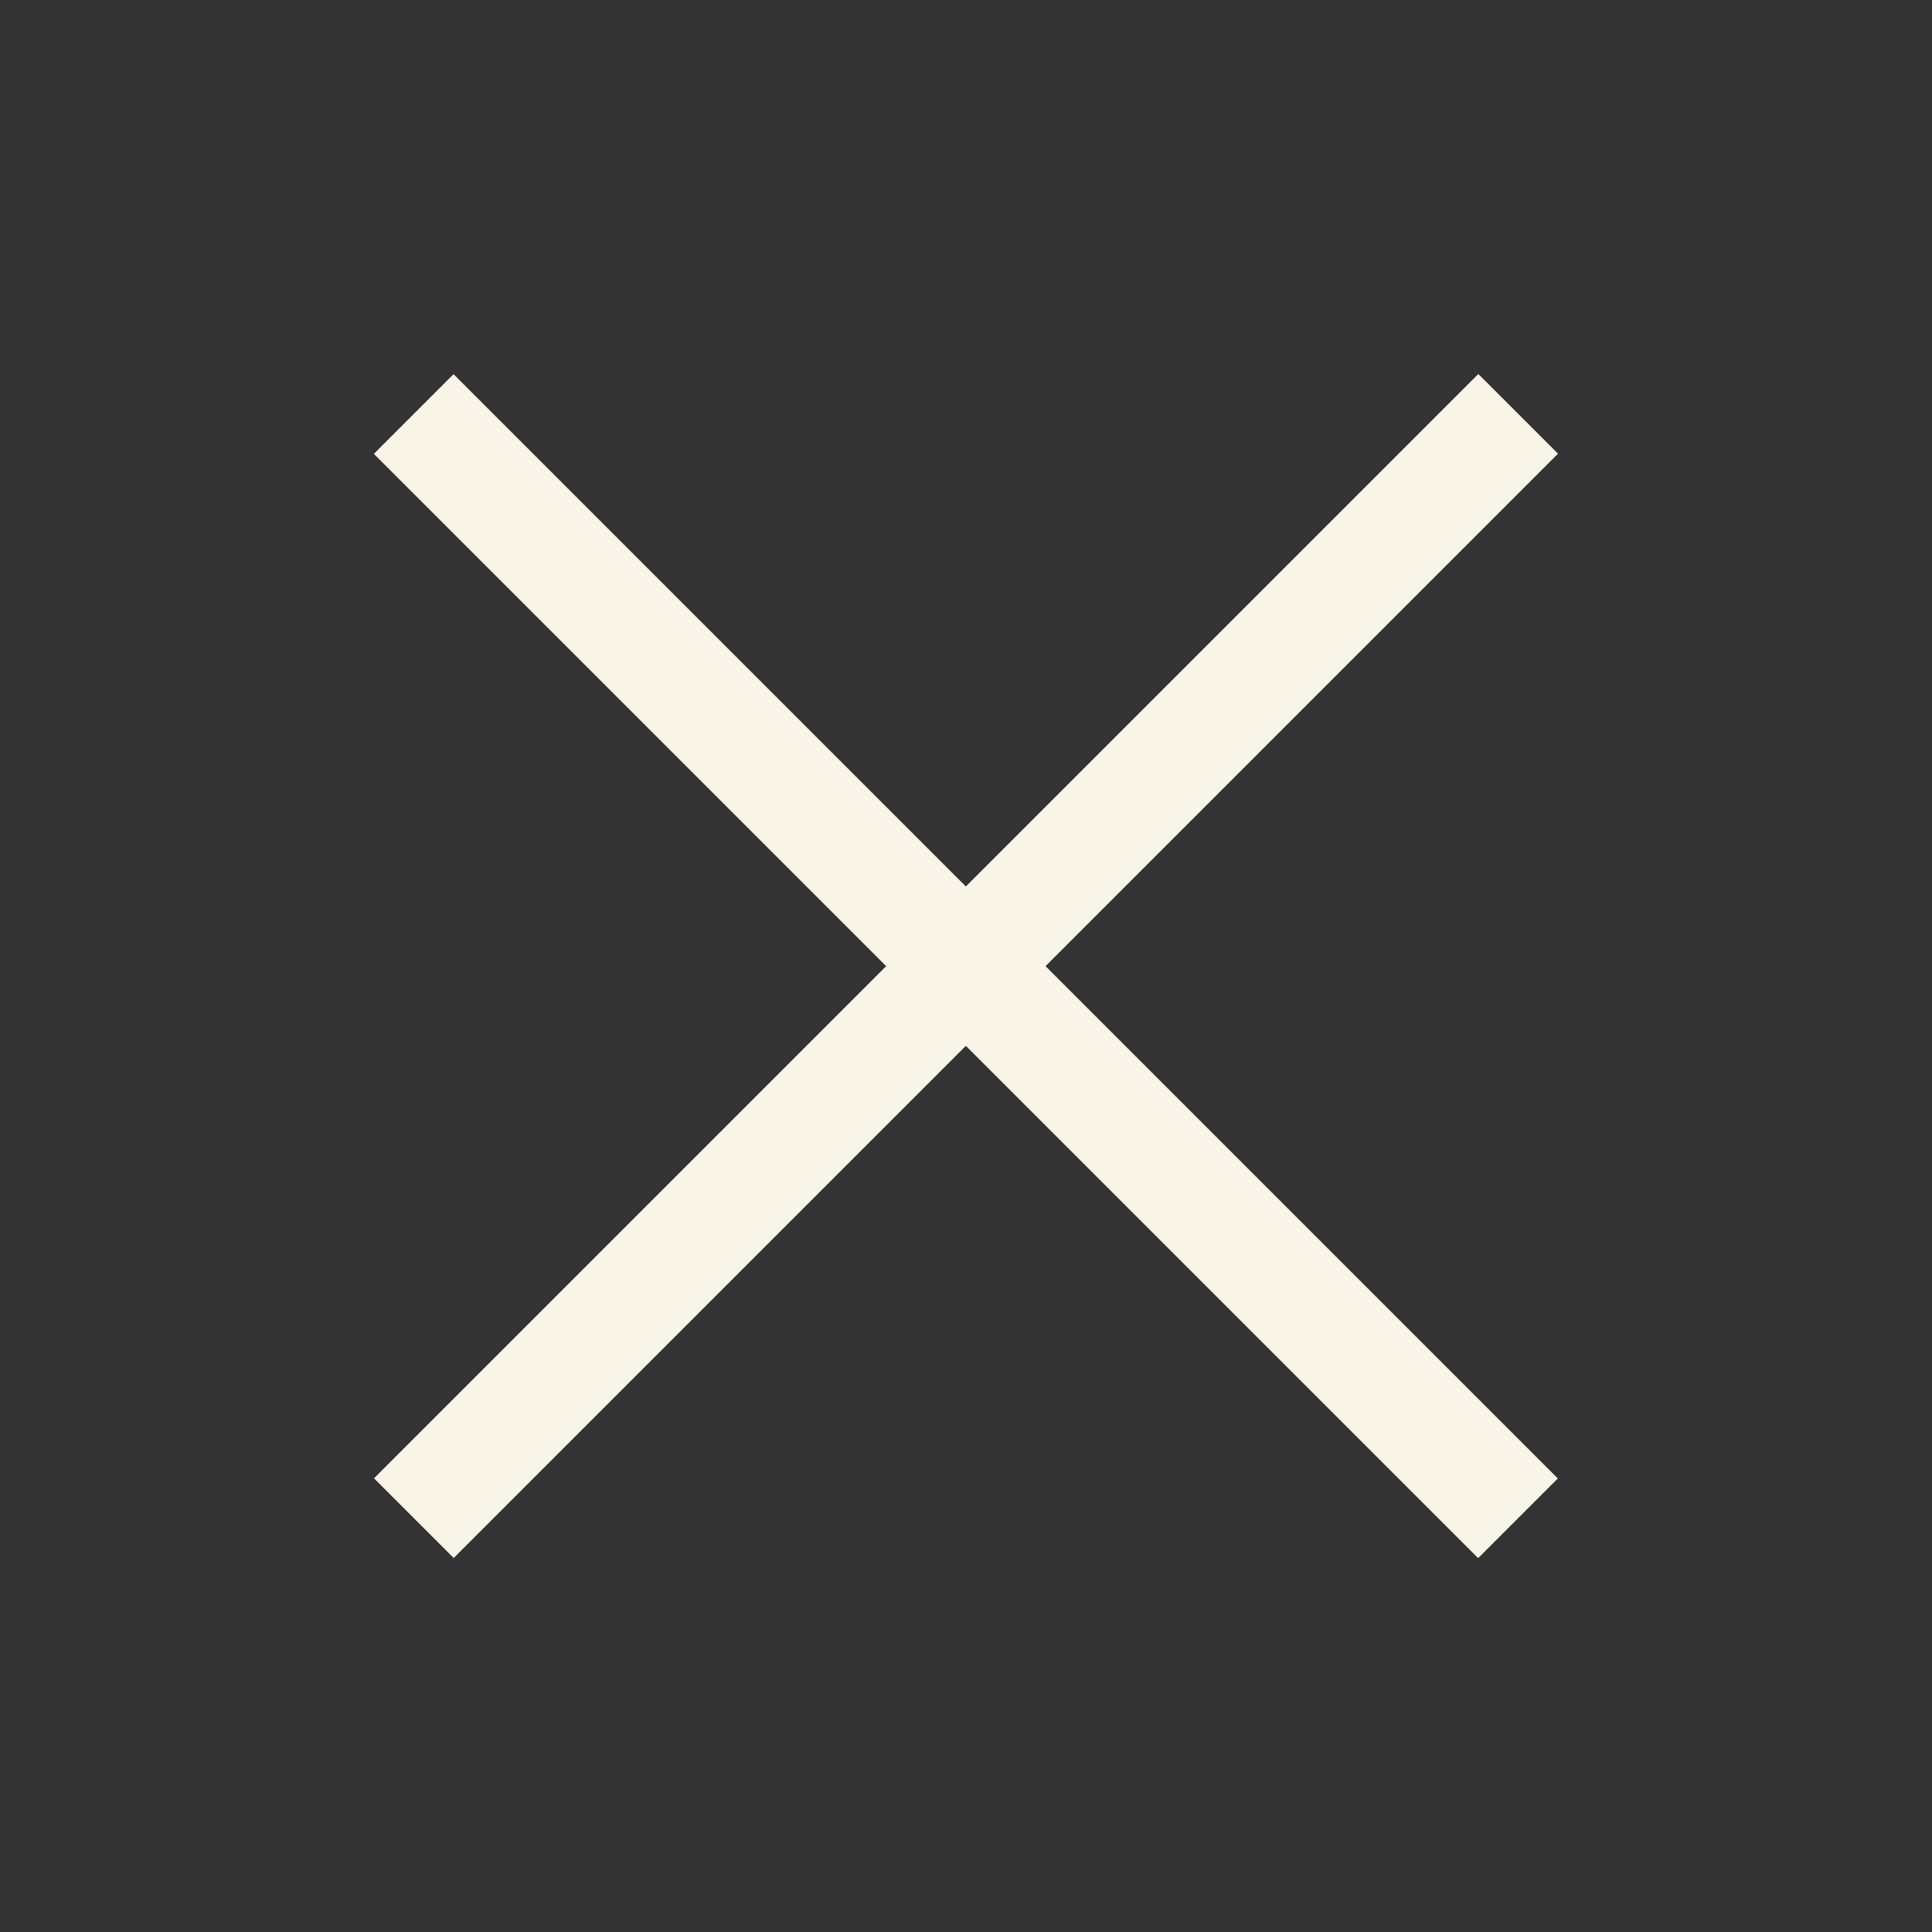 <svg width="24" height="24" viewBox="0 0 24 24" fill="none" xmlns="http://www.w3.org/2000/svg">
<rect x="0" y="0" width="24" height="24" fill="#333333" stroke="none"/>
<g clip-path="url(#clip0_9945_177134)">
<path d="M5.636 18.364L18.364 5.636M5.634 5.638L18.362 18.366" stroke="#FAF5E9" stroke-width="1.4" stroke-linecap="square"/>
</g>
<defs>
<clipPath id="clip0_9945_177134">
<rect width="24" height="24" fill="white"/>
</clipPath>
</defs>
</svg>
